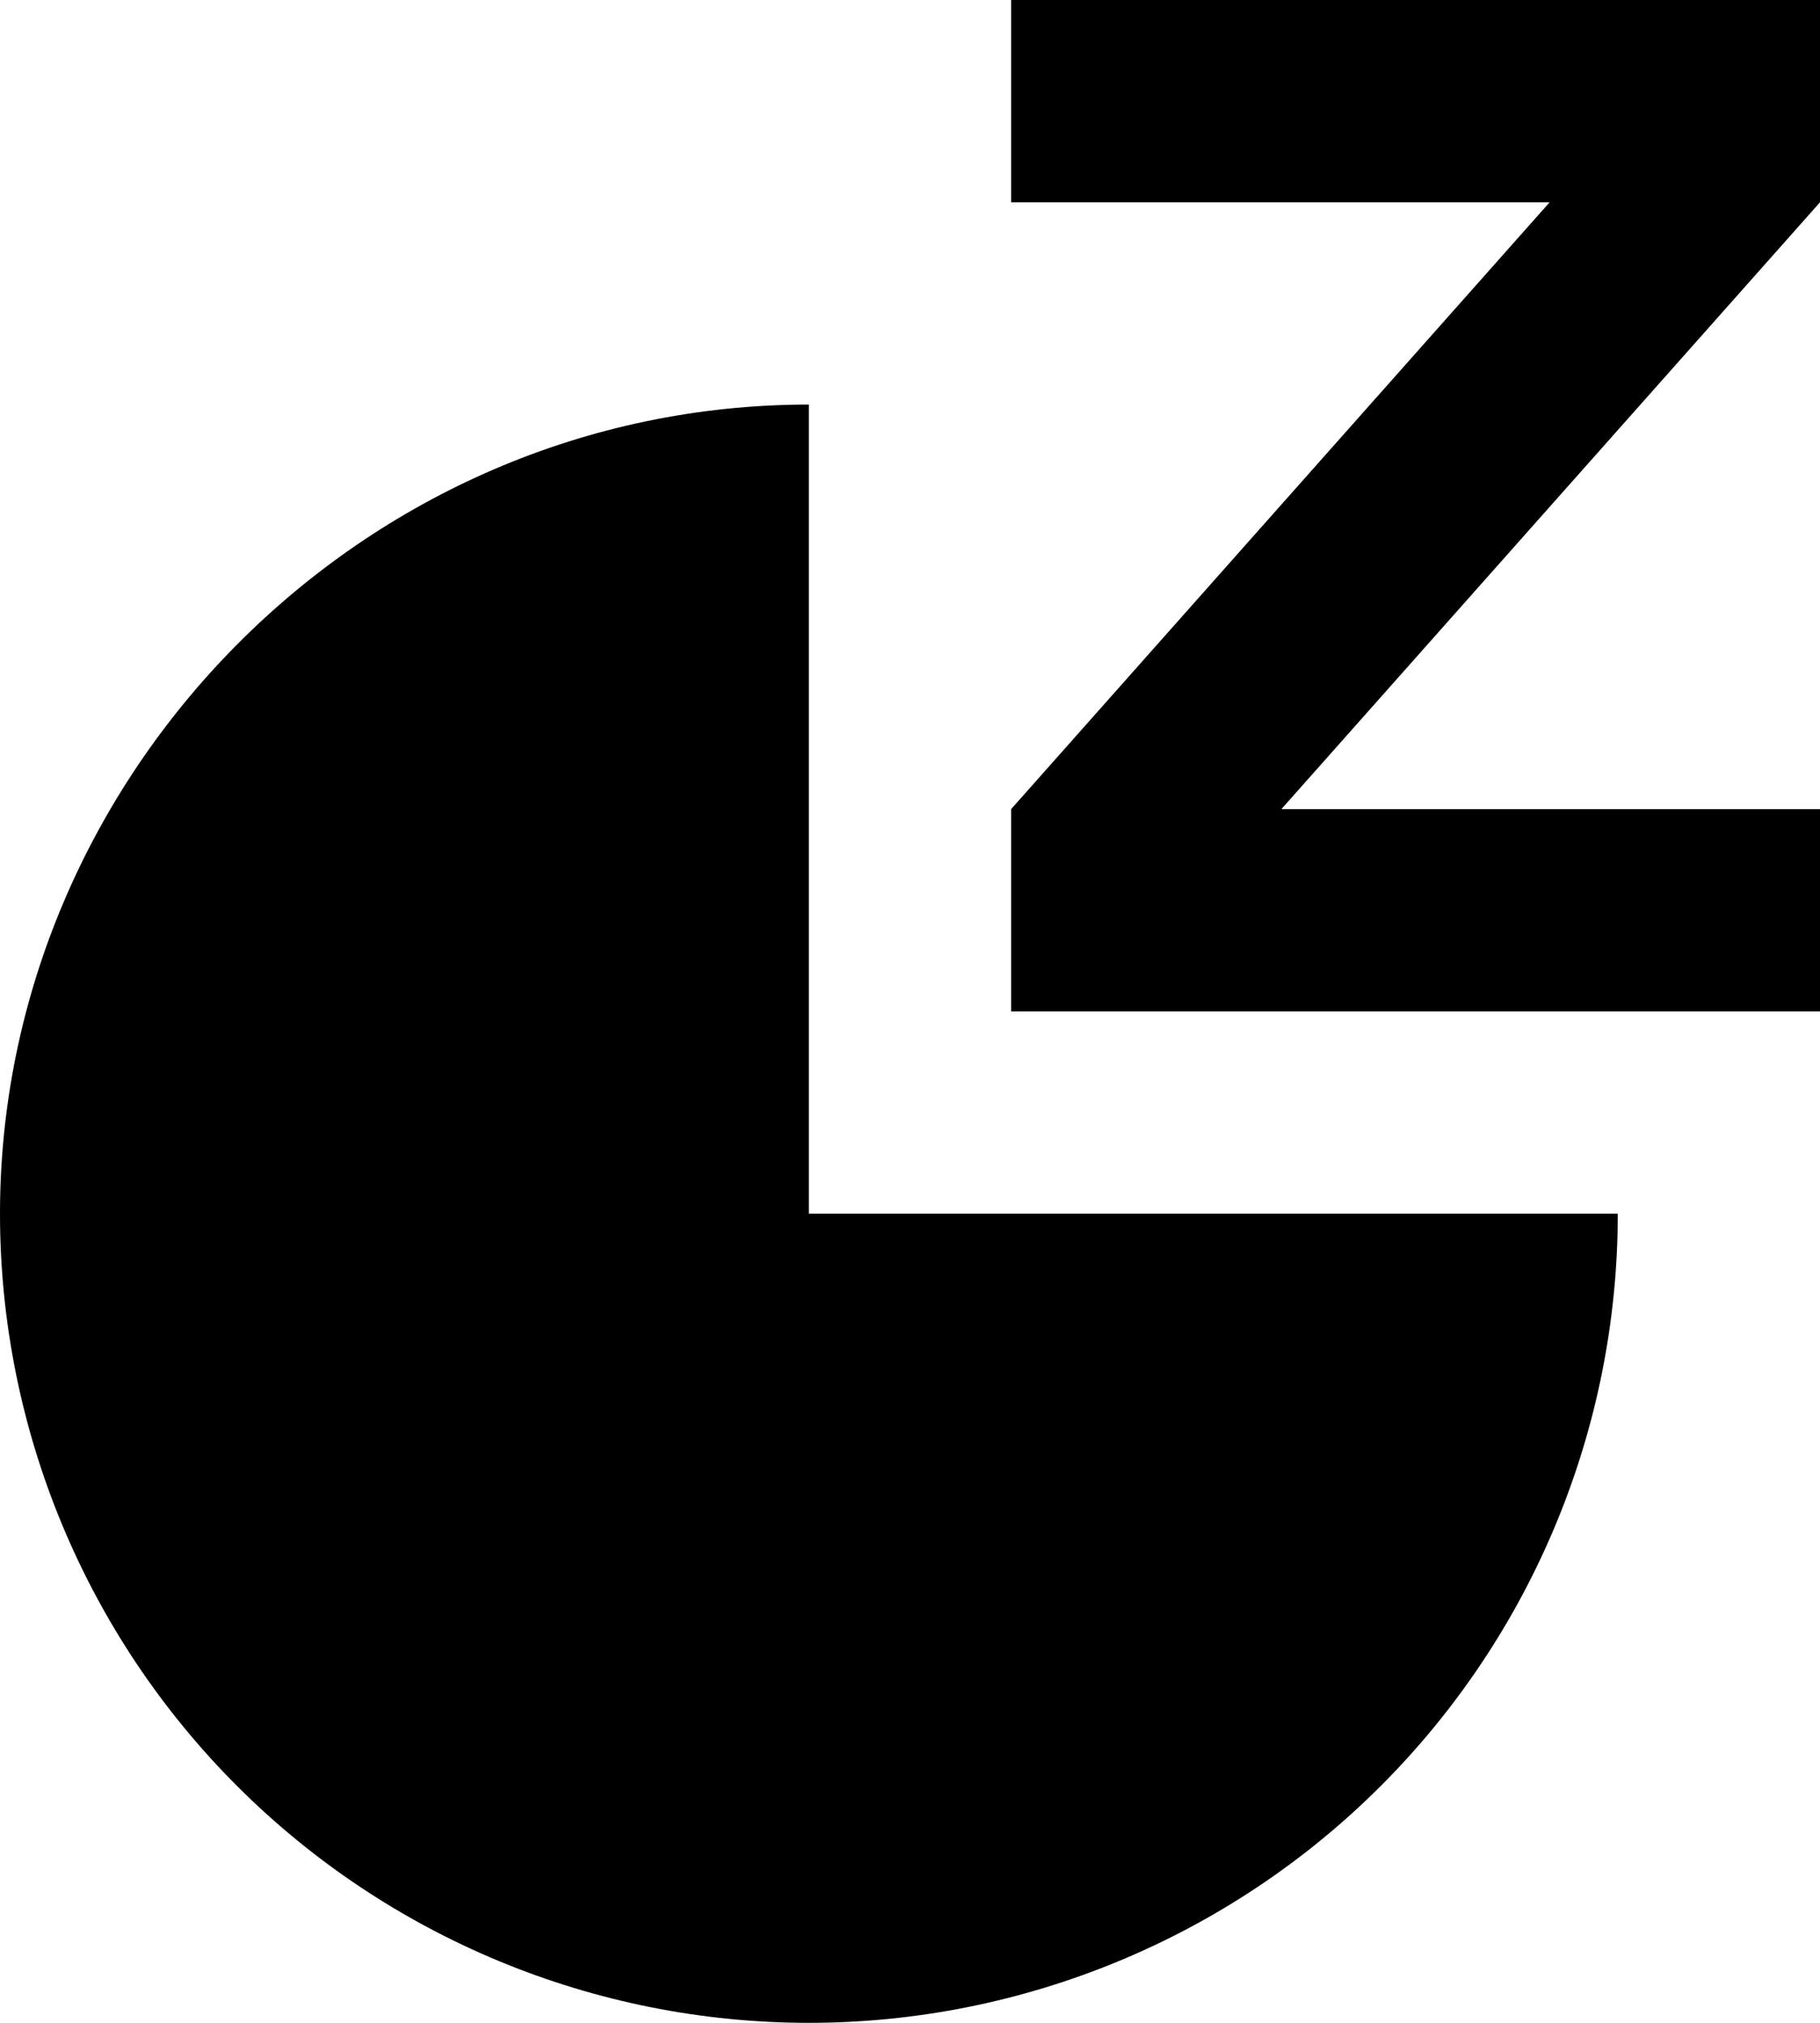 <svg width="18" height="20" viewBox="0 0 18 20" fill="none" xmlns="http://www.w3.org/2000/svg">
<path d="M8 4V12H16C16 14.122 15.157 16.157 13.657 17.657C12.157 19.157 10.122 20 8 20C5.878 20 3.843 19.157 2.343 17.657C0.843 16.157 0 14.122 0 12C0 7.665 3.58 4 8 4ZM18 0V2L12.673 8H18V10H10V8L15.326 2H10V0H18Z" fill="black"/>
</svg>
